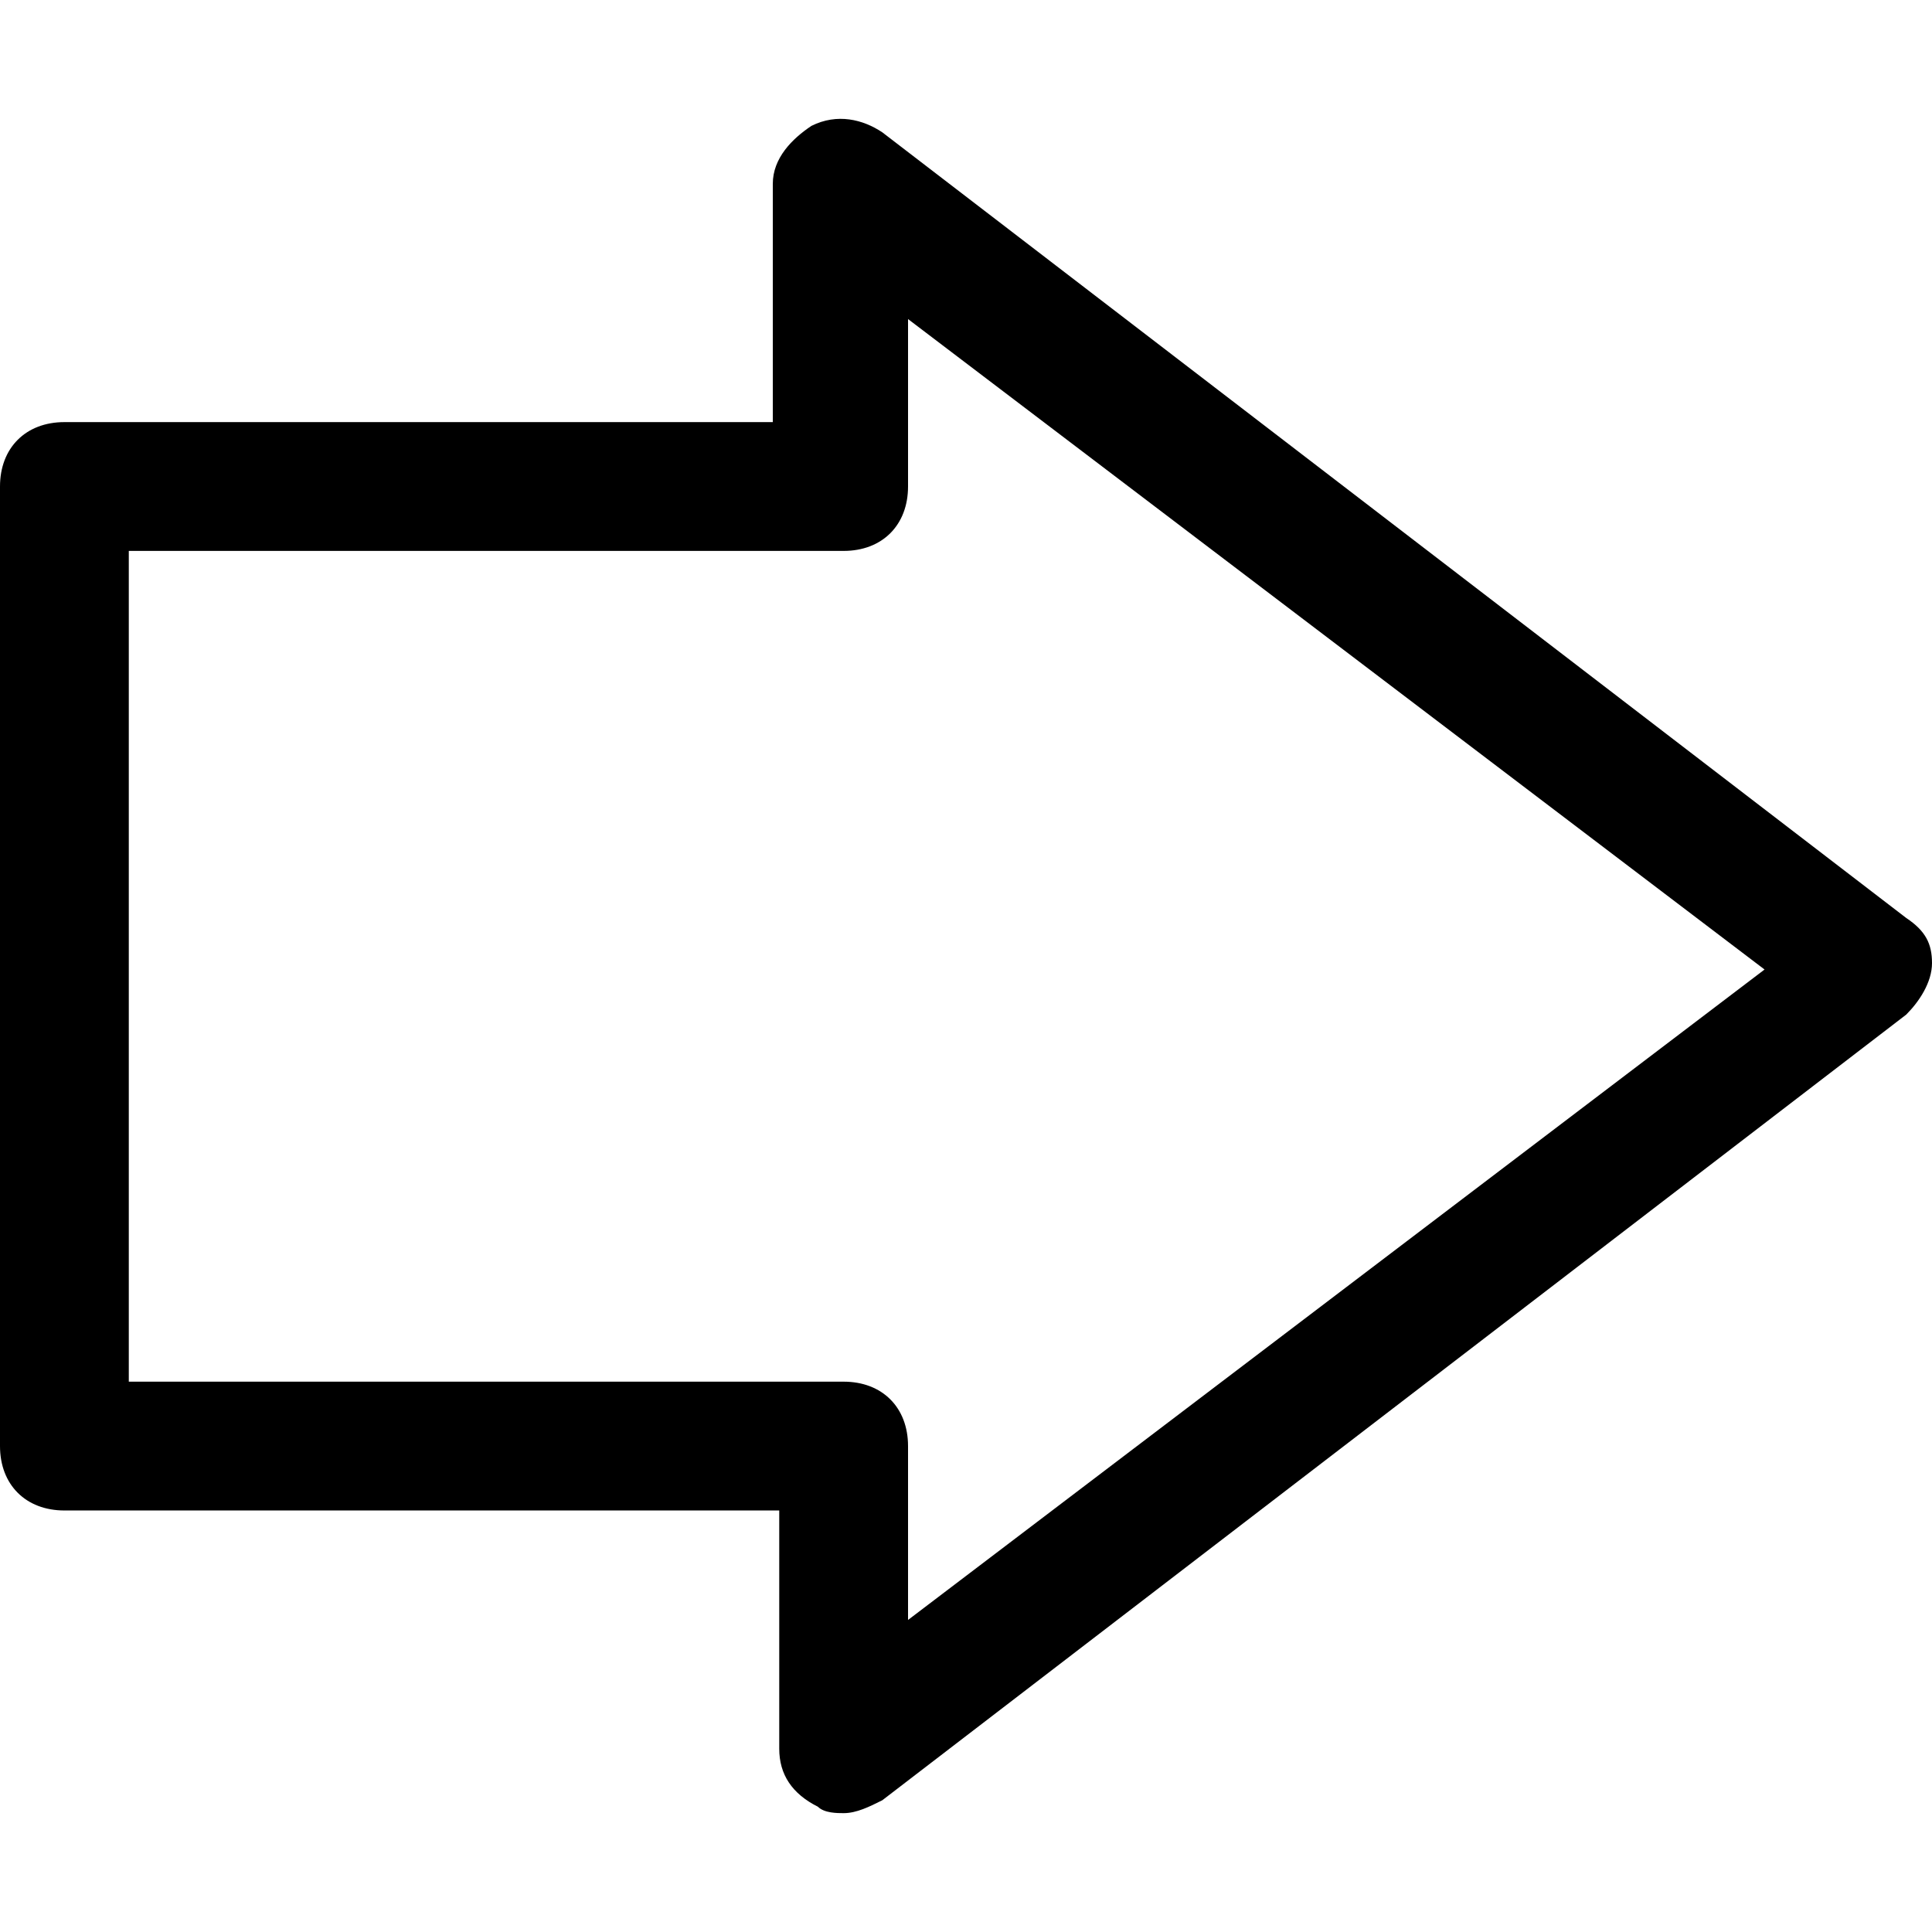 <?xml version="1.0" encoding="iso-8859-1"?>
<!-- Generator: Adobe Illustrator 19.0.0, SVG Export Plug-In . SVG Version: 6.00 Build 0)  -->
<svg xmlns="http://www.w3.org/2000/svg" xmlns:xlink="http://www.w3.org/1999/xlink" version="1.1" id="Layer_1" x="0px" y="0px" viewBox="0 0 512 512" style="enable-background:new 0 0 512 512;" xml:space="preserve">
<g>
	<g>
		<path d="M505.173,243.277L233.813,35.063c-5.12-3.413-11.946-5.12-18.773-1.706c-5.12,3.413-10.24,8.534-10.24,15.36v63.146    H17.067C6.827,111.864,0,118.69,0,128.93v254.294c0,10.24,6.827,17.067,17.067,17.067h189.44v63.146    c0,6.827,3.413,11.947,10.24,15.36c1.707,1.706,5.12,1.706,6.827,1.706c3.413,0,6.827-1.706,10.24-3.413l271.36-208.213    c3.413-3.413,6.827-8.534,6.827-13.653C512,250.103,510.293,246.69,505.173,243.277z M240.64,429.304v-46.08    c0-10.24-6.827-17.067-17.067-17.067H34.133v-220.16h189.44c10.24,0,17.067-6.827,17.067-17.067V84.557l226.986,172.374    L240.64,429.304z"/>
	</g>
</g>
<g>
</g>
<g>
</g>
<g>
</g>
<g>
</g>
<g>
</g>
<g>
</g>
<g>
</g>
<g>
</g>
<g>
</g>
<g>
</g>
<g>
</g>
<g>
</g>
<g>
</g>
<g>
</g>
<g>
</g>
</svg>
